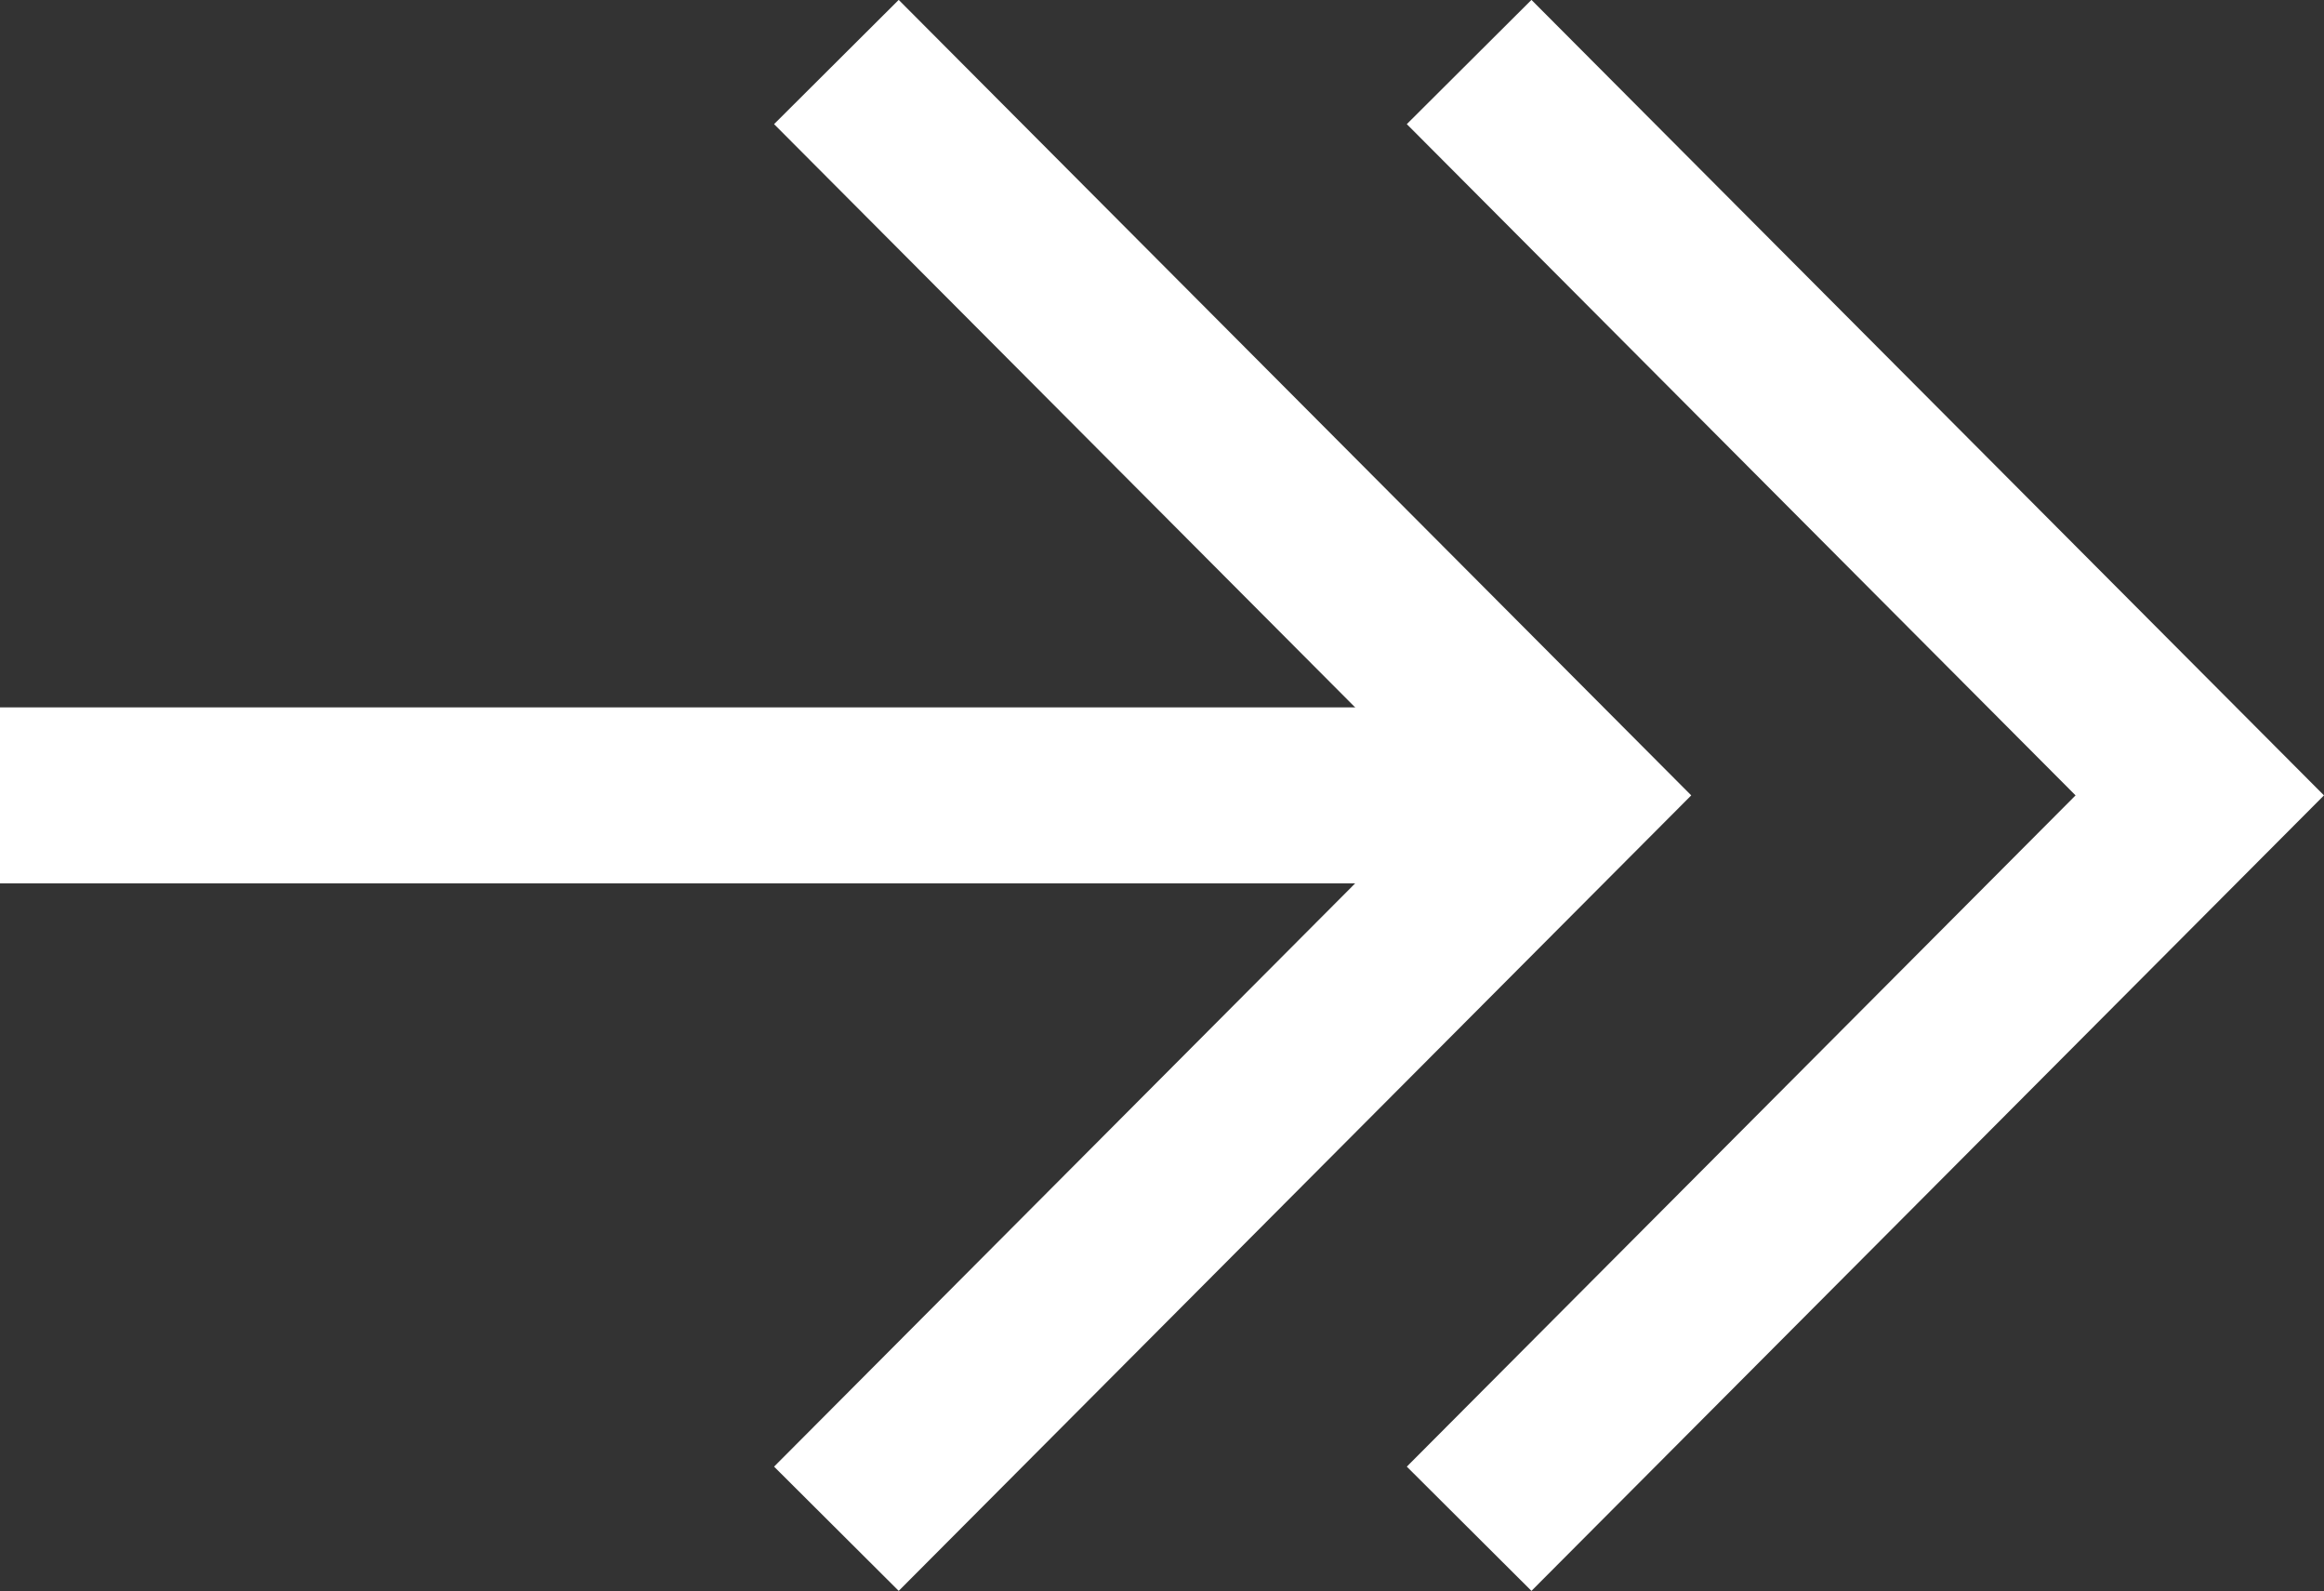 <svg xmlns="http://www.w3.org/2000/svg" width="39.623" height="27.12" viewBox="0 0 39.623 27.12">
  <rect x="0" y="0" width="39.623" height="27.12" fill="#333333" stroke="none"/>
  <g id="Group_2" data-name="Group 2" transform="translate(-1605.5 -6473.943)">
    <path id="стрелка_1_копия" data-name="стрелка 1 копия" d="M1548.76,6475l12.457,12.5L1548.76,6500" transform="translate(71)" fill="none" stroke="#fff" stroke-width="3"/>
    <path id="стрелка_2_копия" data-name="стрелка 2 копия" d="M1559.548,6475l12.457,12.5-12.457,12.5" transform="translate(71)" fill="none" stroke="#fff" stroke-width="3"/>
    <line id="Line_1" data-name="Line 1" x2="25" transform="translate(1605.5 6487.5)" fill="none" stroke="#fff" stroke-width="3"/>
  </g>
</svg>
